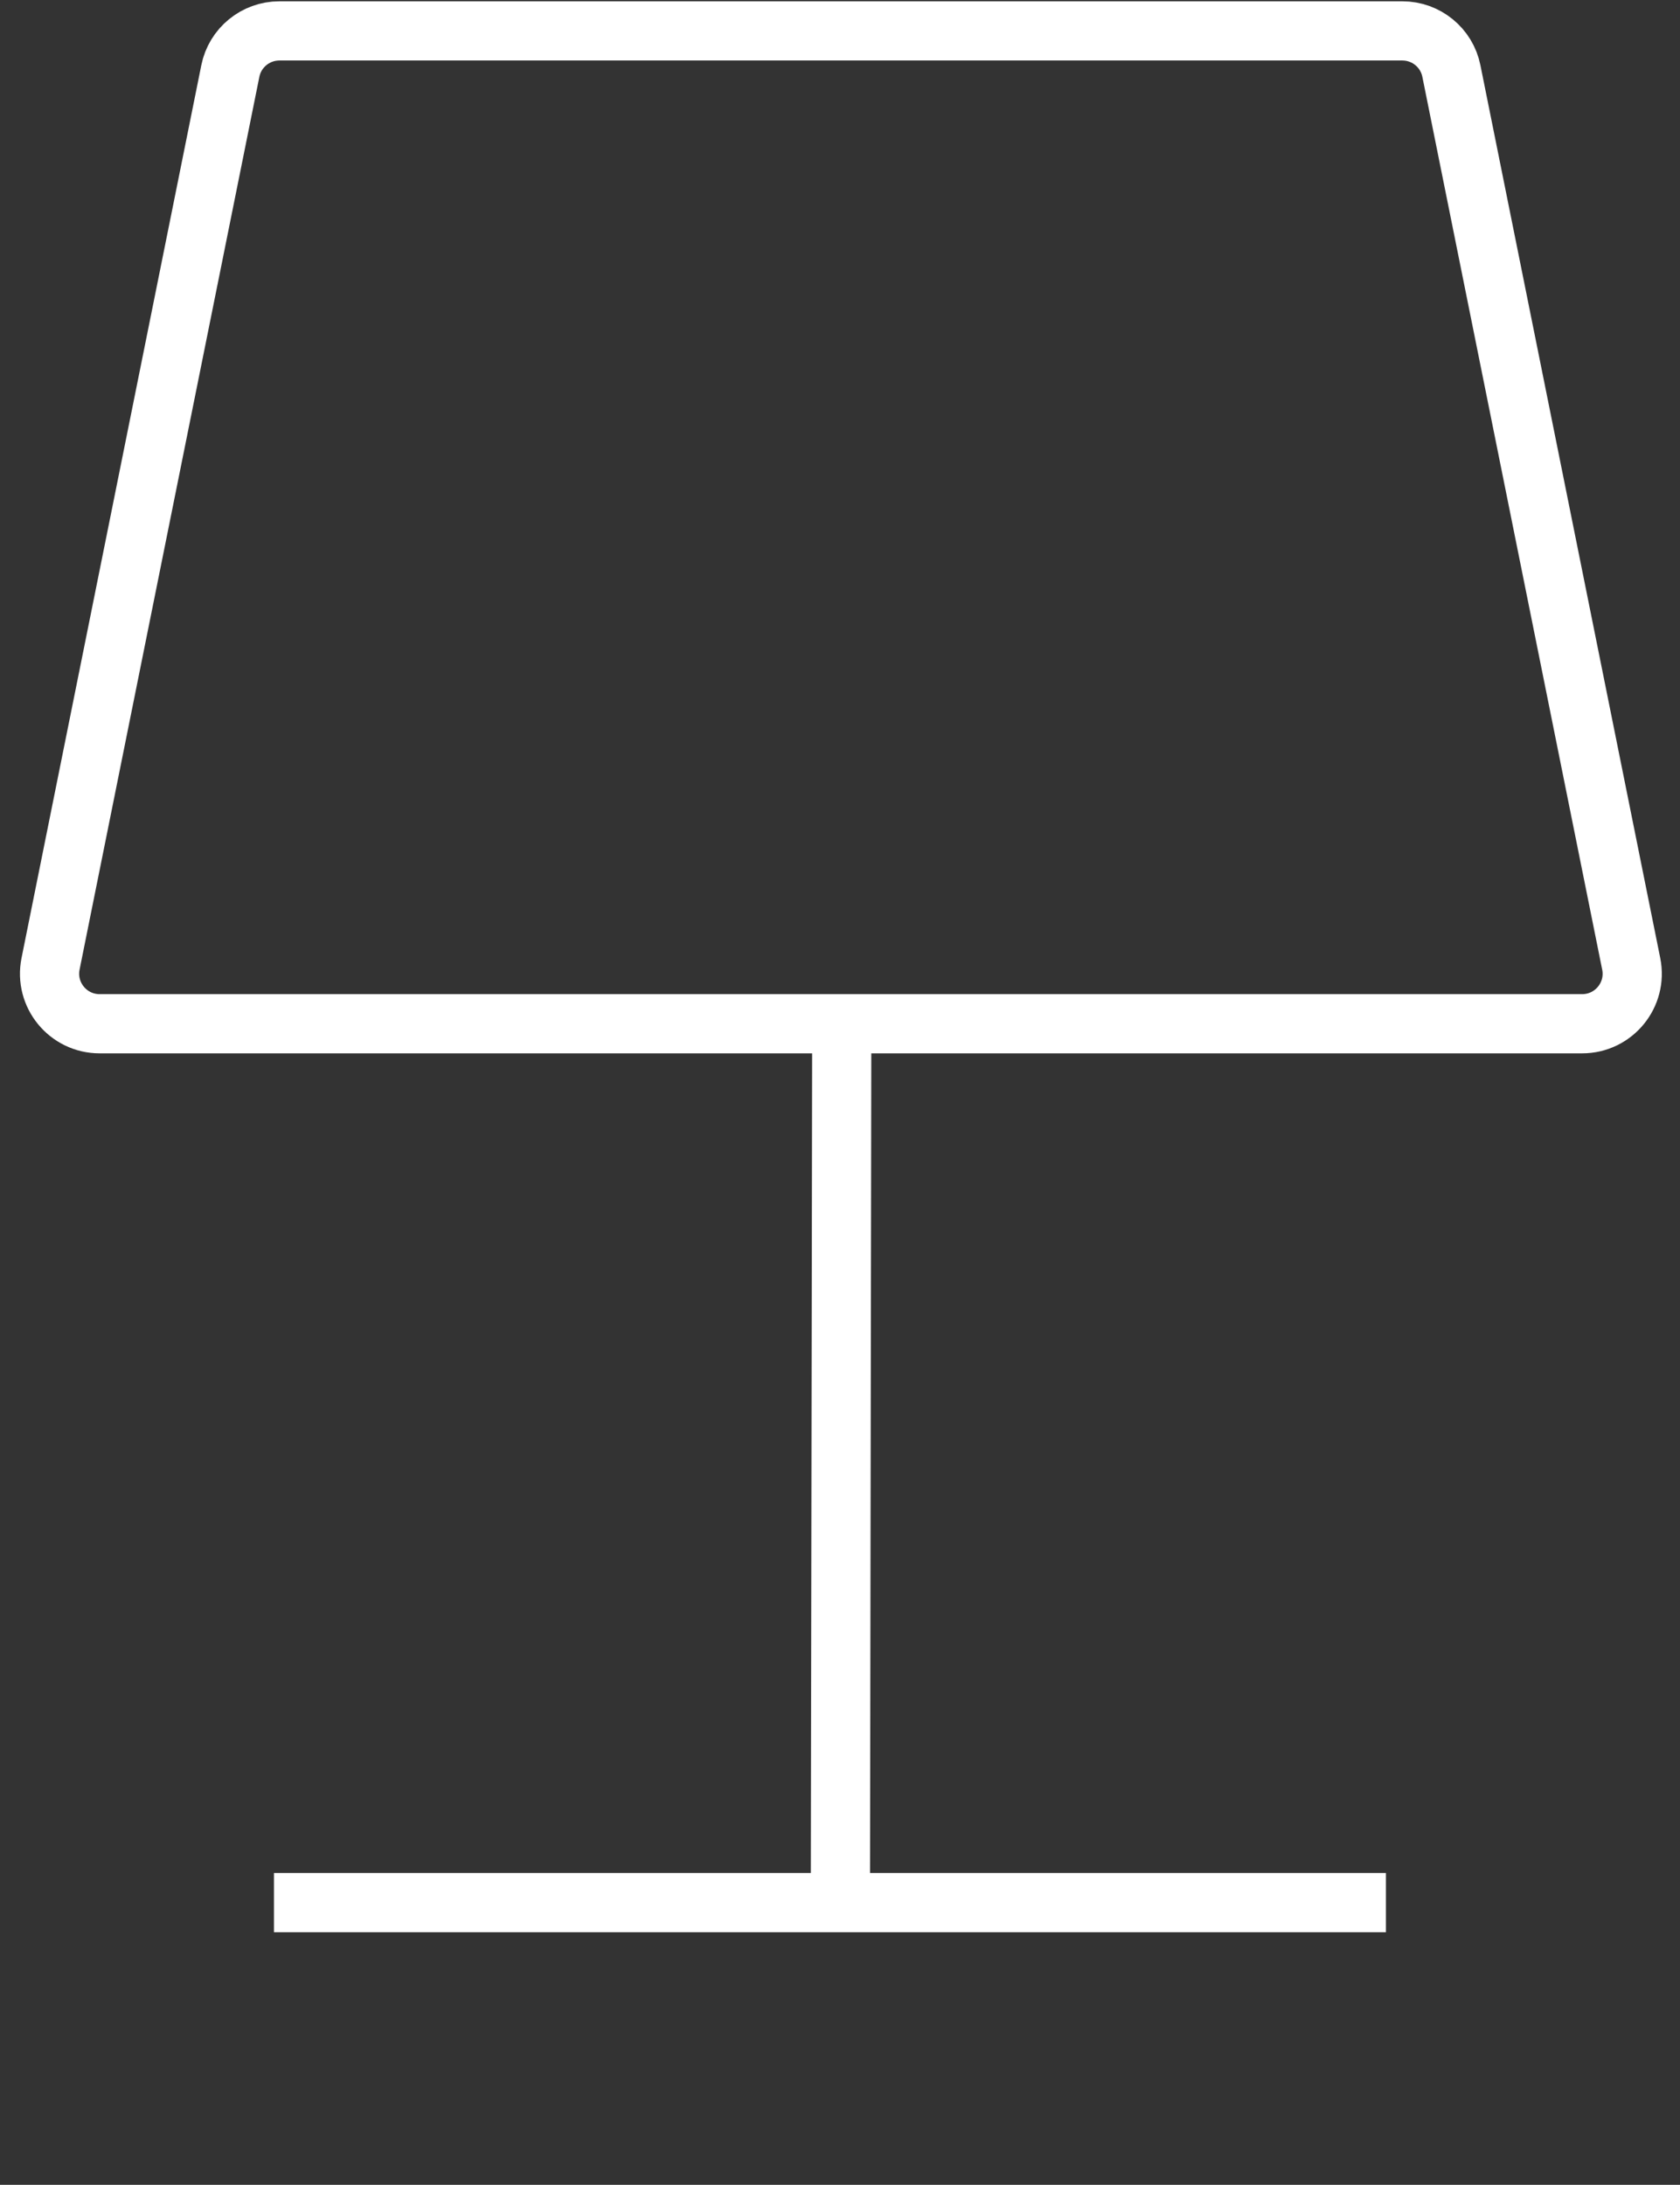 <?xml version="1.0" encoding="UTF-8"?><svg id="Layer_1" xmlns="http://www.w3.org/2000/svg" viewBox="0 0 283.81 369.04"><rect x="0" y="0" width="283.81" height="369.04" fill="#333333" stroke="none"/><defs><style>.cls-1{fill:none;stroke:#fff;stroke-miterlimit:10;stroke-width:10px;}</style></defs><line class="cls-1" x1="46.28" y1="321.37" x2="234.13" y2="321.37"/><line class="cls-1" x1="142.2" y1="172.92" x2="141.97" y2="321.37"/><path class="cls-1" d="M16.82,172.92h250.46c5.34,0,9.34-4.88,8.29-10.11-6.26-31.1-25.13-124.78-30.38-150.81-.79-3.95-4.26-6.78-8.28-6.78-31.18,0-158.54,0-189.72,0-4.02,0-7.49,2.84-8.28,6.78L8.54,162.8c-1.05,5.23,2.95,10.12,8.29,10.12Z"/></svg>